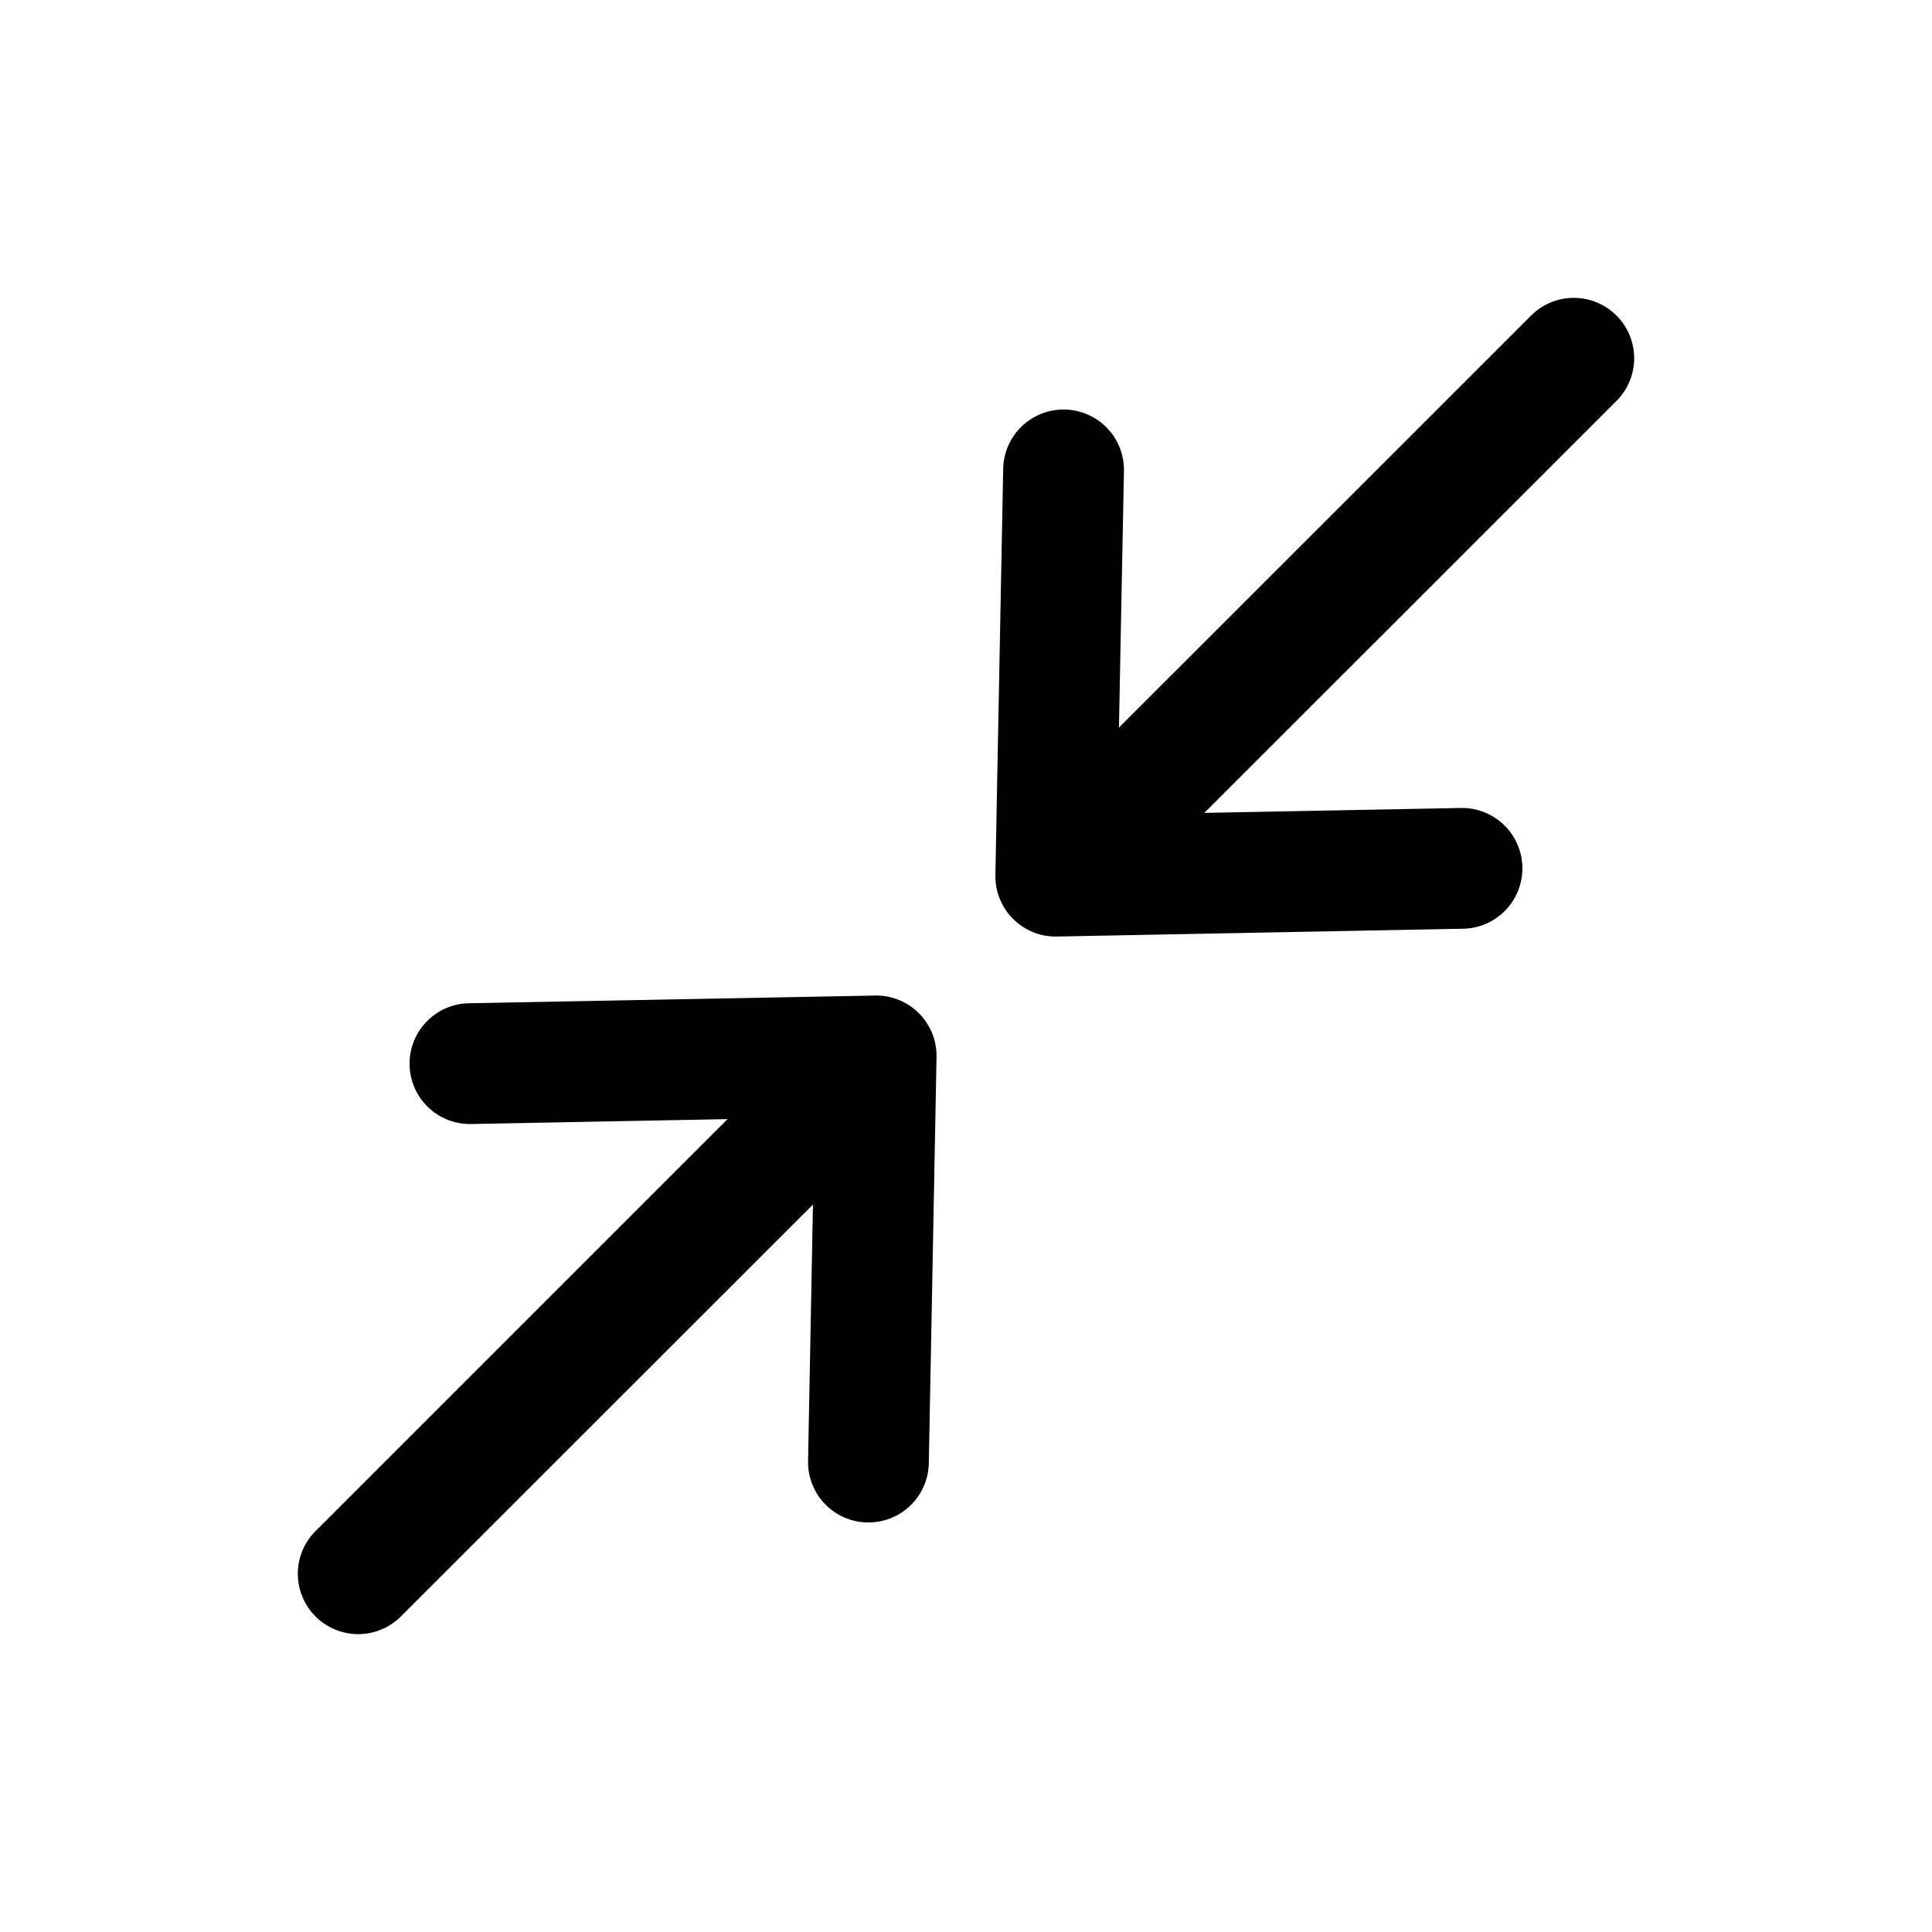 <svg width="24" height="24" viewBox="0 0 24 24" fill="none" xmlns="http://www.w3.org/2000/svg" style="display: block"><path fill-rule="evenodd" clip-rule="evenodd" d="M3.929 19.01a.75.75 0 101.06 1.061l5.11-5.108-.061 3.185a.75.75 0 001.5.029l.096-5.046a.75.75 0 00-.764-.764l-5.047.096a.75.75 0 00.03 1.5l3.185-.061-5.109 5.109zM20.071 4.99a.75.75 0 10-1.06-1.061L13.9 9.038l.062-3.186a.75.75 0 00-1.5-.029l-.097 5.046a.75.75 0 00.765.765l5.046-.097a.75.75 0 00-.029-1.5l-3.186.061 5.11-5.108z" fill="currentColor"/></svg>